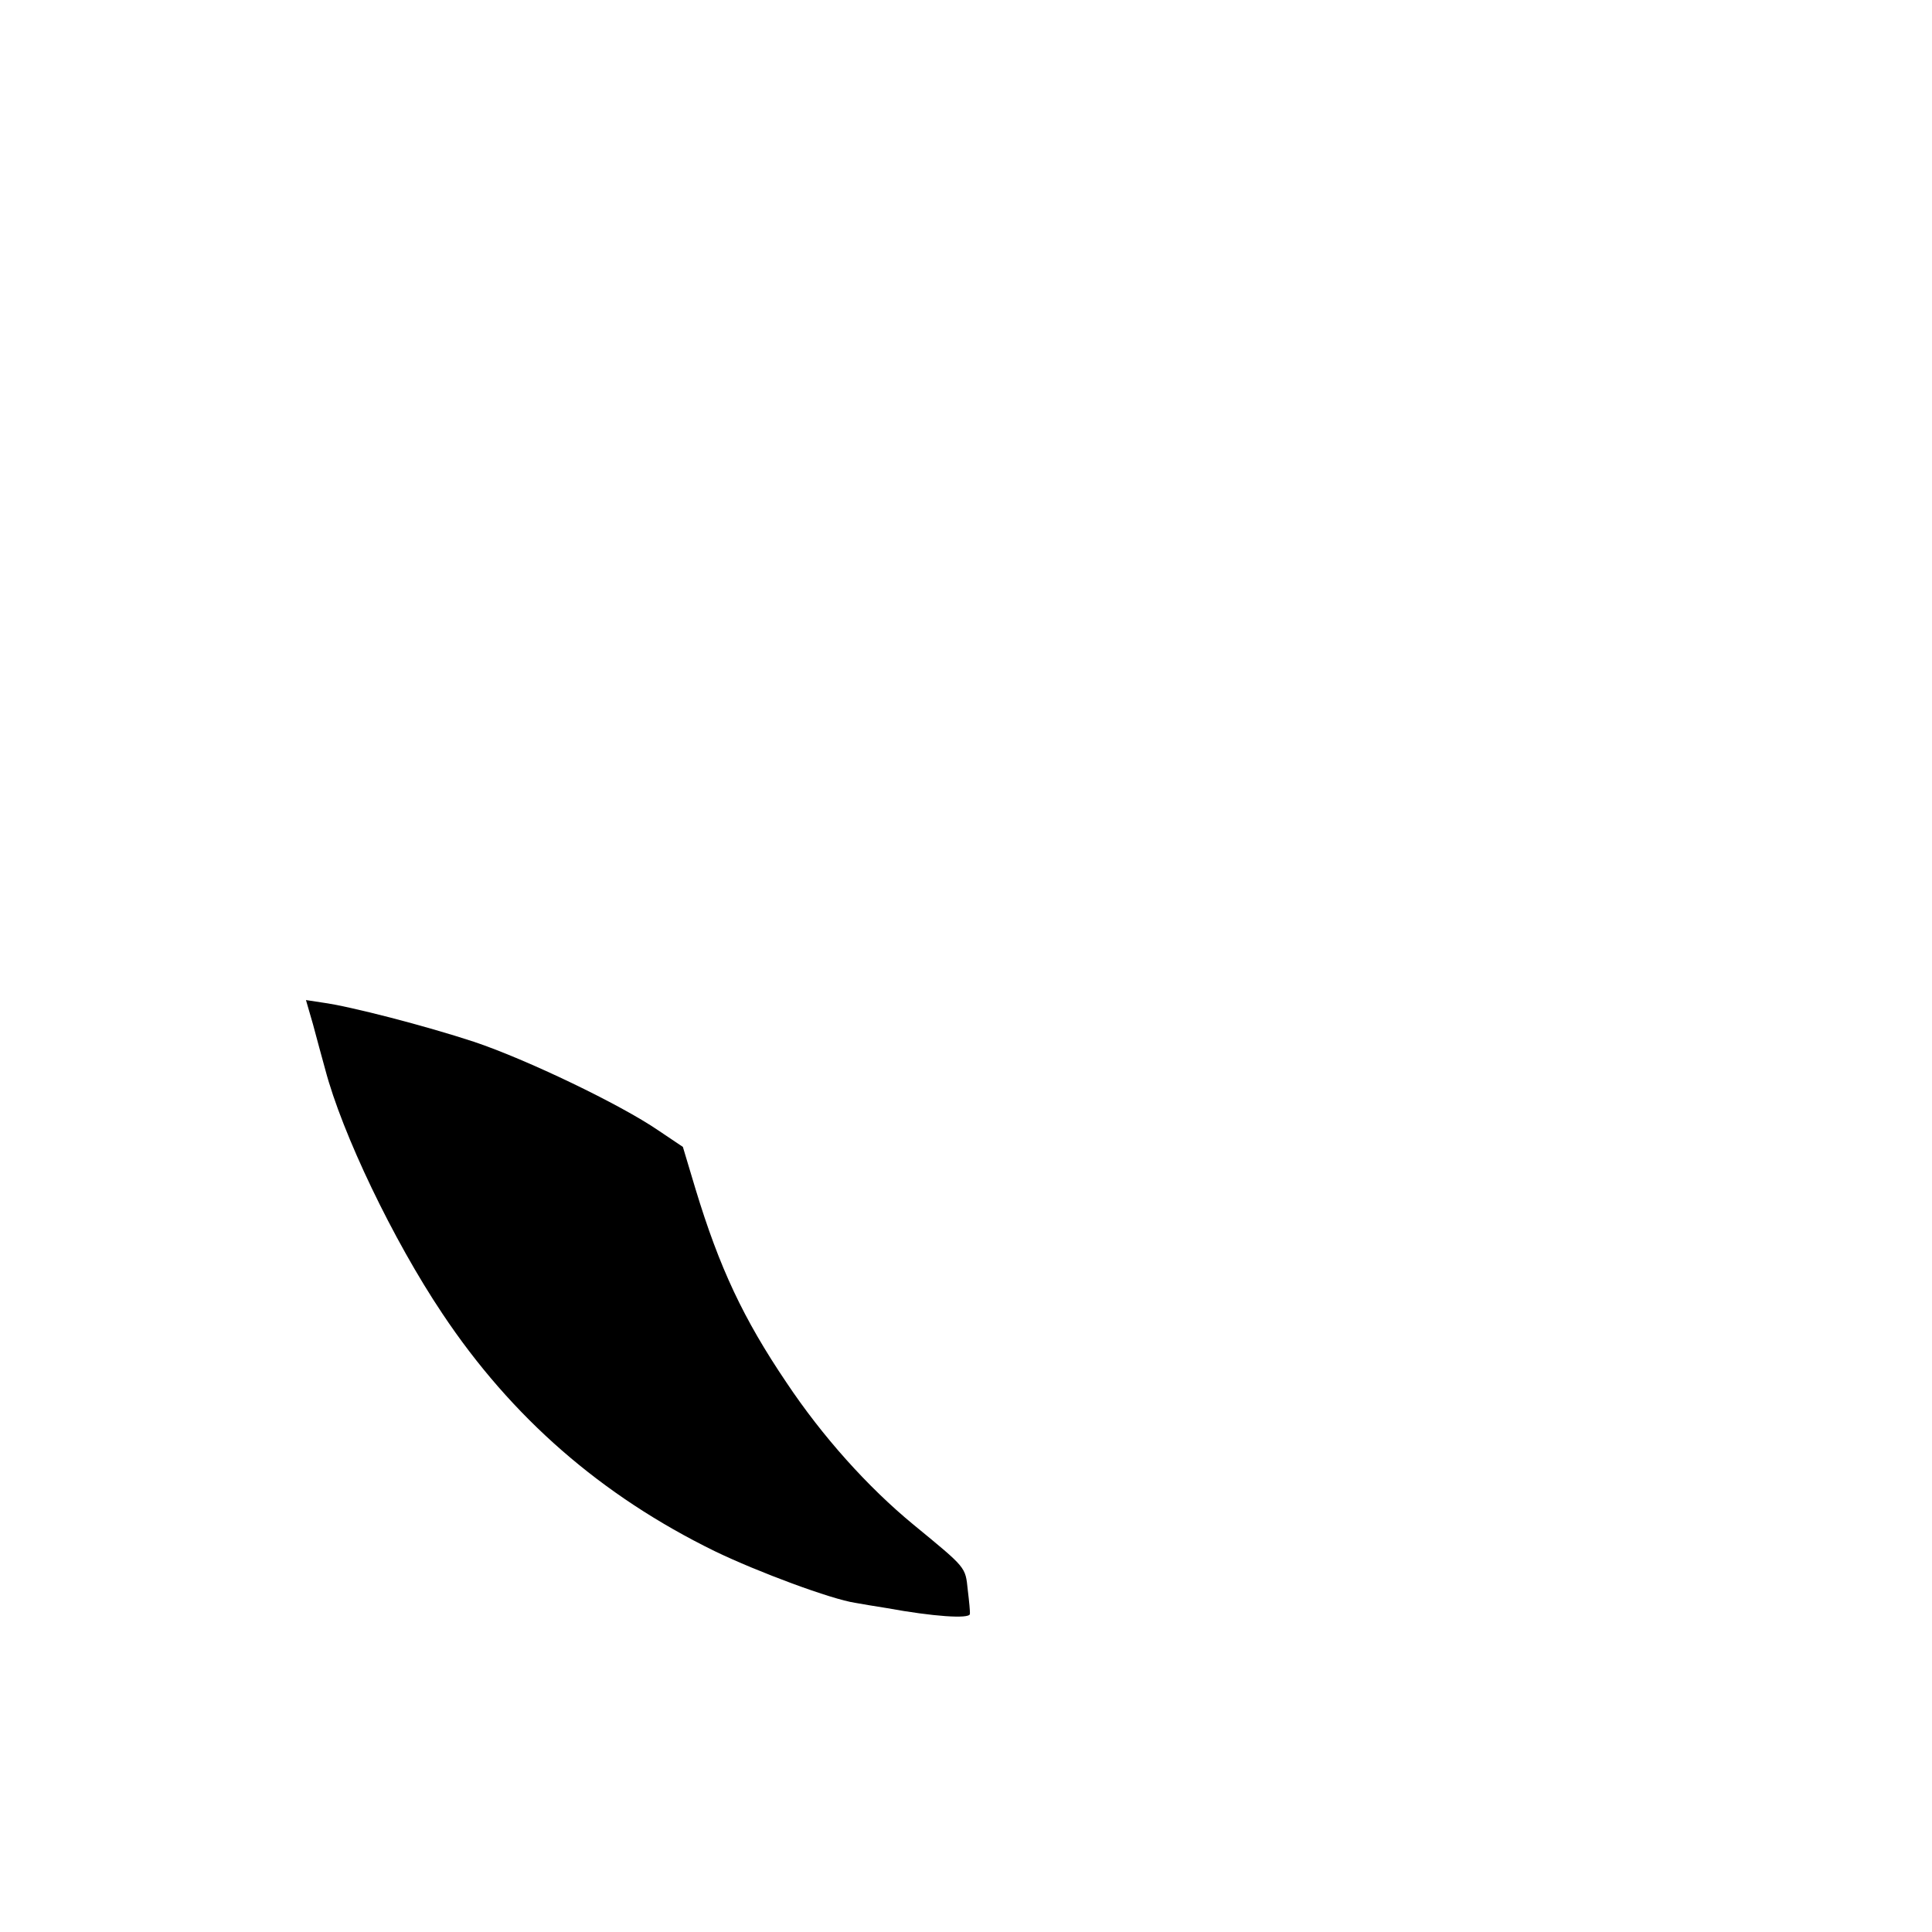 <?xml version="1.0" standalone="no"?>
<!DOCTYPE svg PUBLIC "-//W3C//DTD SVG 20010904//EN"
 "http://www.w3.org/TR/2001/REC-SVG-20010904/DTD/svg10.dtd">
<svg version="1.0" xmlns="http://www.w3.org/2000/svg"
 width="550pt" height="550pt" viewBox="0 0 550 550"
 preserveAspectRatio="xMidYMid meet">

<g transform="translate(0,550) scale(0.1,-0.1)"
fill="#000000" stroke="none">
<path d="M891 2584 c10 -38 26 -96 35 -129 48 -182 193 -485 333 -694 197
-296 453 -519 776 -677 122 -59 332 -137 400 -147 17 -3 57 -10 90 -15 131
-24 234 -31 236 -17 1 6 -2 36 -6 69 -7 66 -3 61 -155 186 -130 107 -259 251
-361 404 -123 182 -191 327 -259 551 l-36 120 -70 47 c-108 74 -375 202 -524
252 -140 46 -352 101 -433 112 l-46 7 20 -69z"/>
</g>
</svg>
